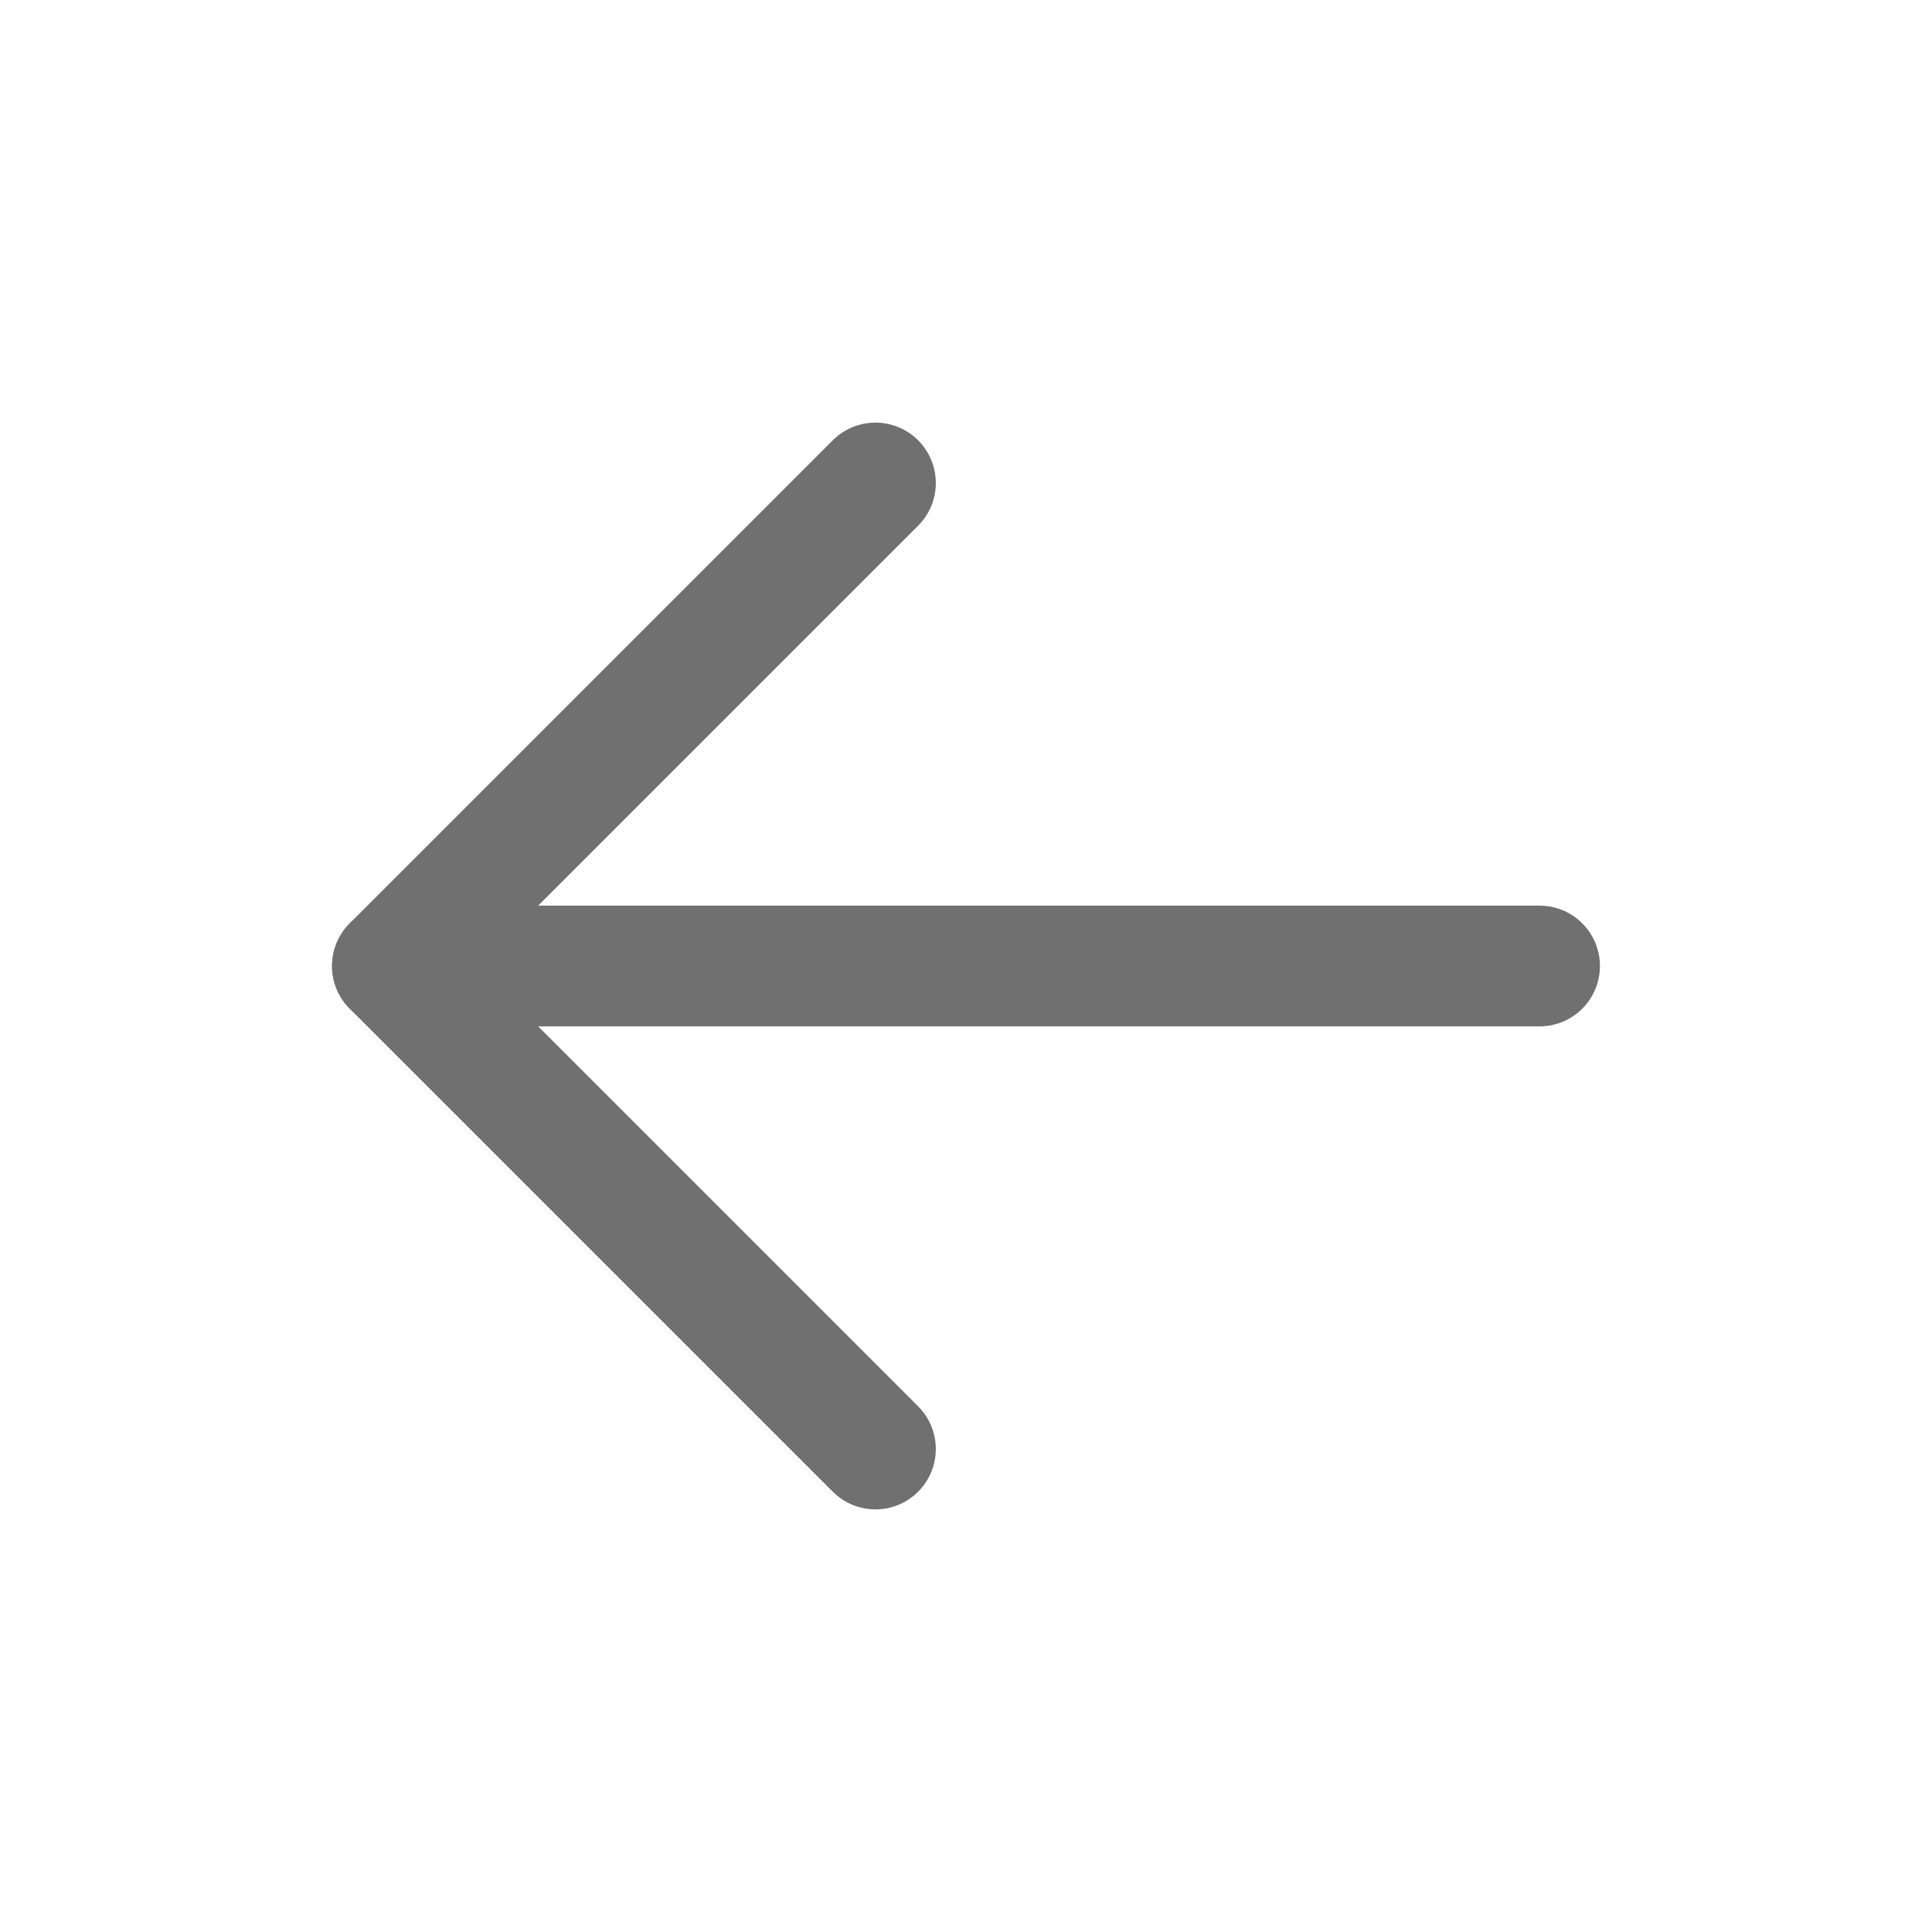 <svg width="32" height="32" viewBox="0 0 32 32" fill="none" xmlns="http://www.w3.org/2000/svg">
<g clip-path="url(#clip0_1525_3072)">
<path d="M14.5 24L6.5 16L14.5 8" stroke="#707070" stroke-width="2" stroke-linecap="round" stroke-linejoin="round"/>
<path d="M6.5 16H25.5" stroke="#707070" stroke-width="2" stroke-linecap="round" stroke-linejoin="round"/>
</g>
<defs>
<clipPath id="clip0_1525_3072">
<rect width="32" height="32" fill="white"/>
</clipPath>
</defs>
</svg>

